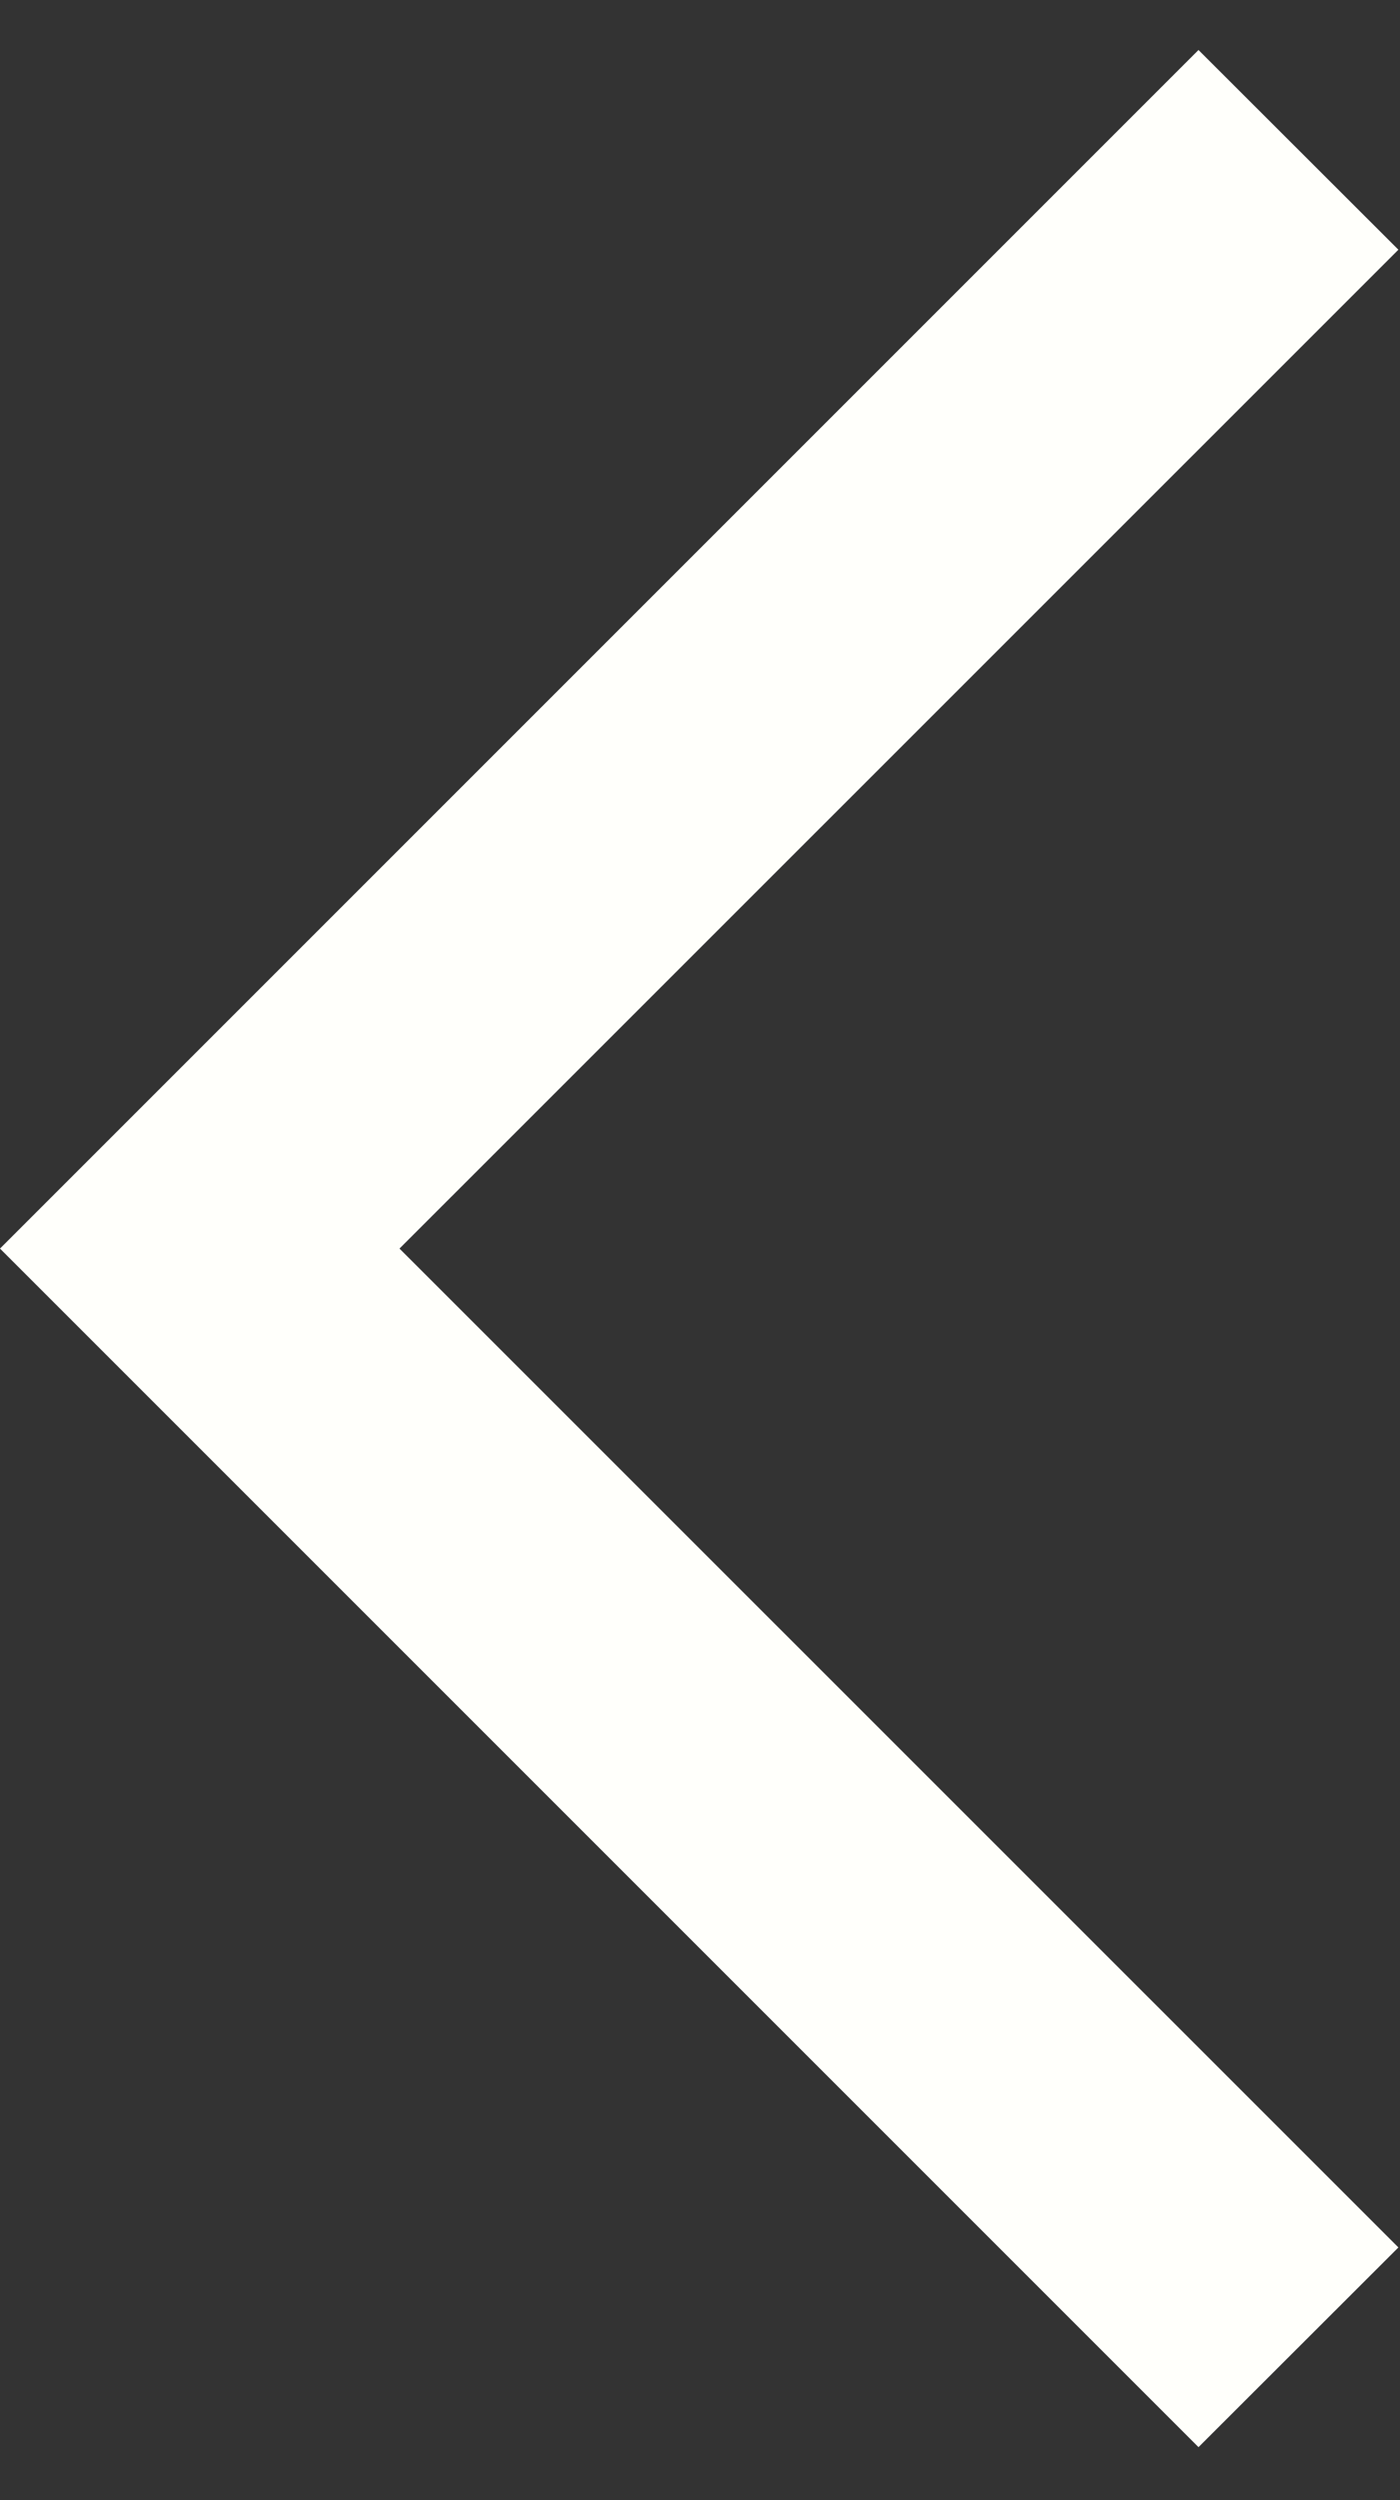 <svg width="14" height="25" viewBox="0 0 14 25" fill="none" xmlns="http://www.w3.org/2000/svg">
<rect x="0" y="0" width="14" height="25" fill="#333333" stroke="none"/>
<path d="M11.985 0.5L0 12.485L11.985 24.47L13.984 22.473L3.995 12.485L13.984 2.497L11.985 0.5Z" fill="#FFFFFB"/>
</svg>
